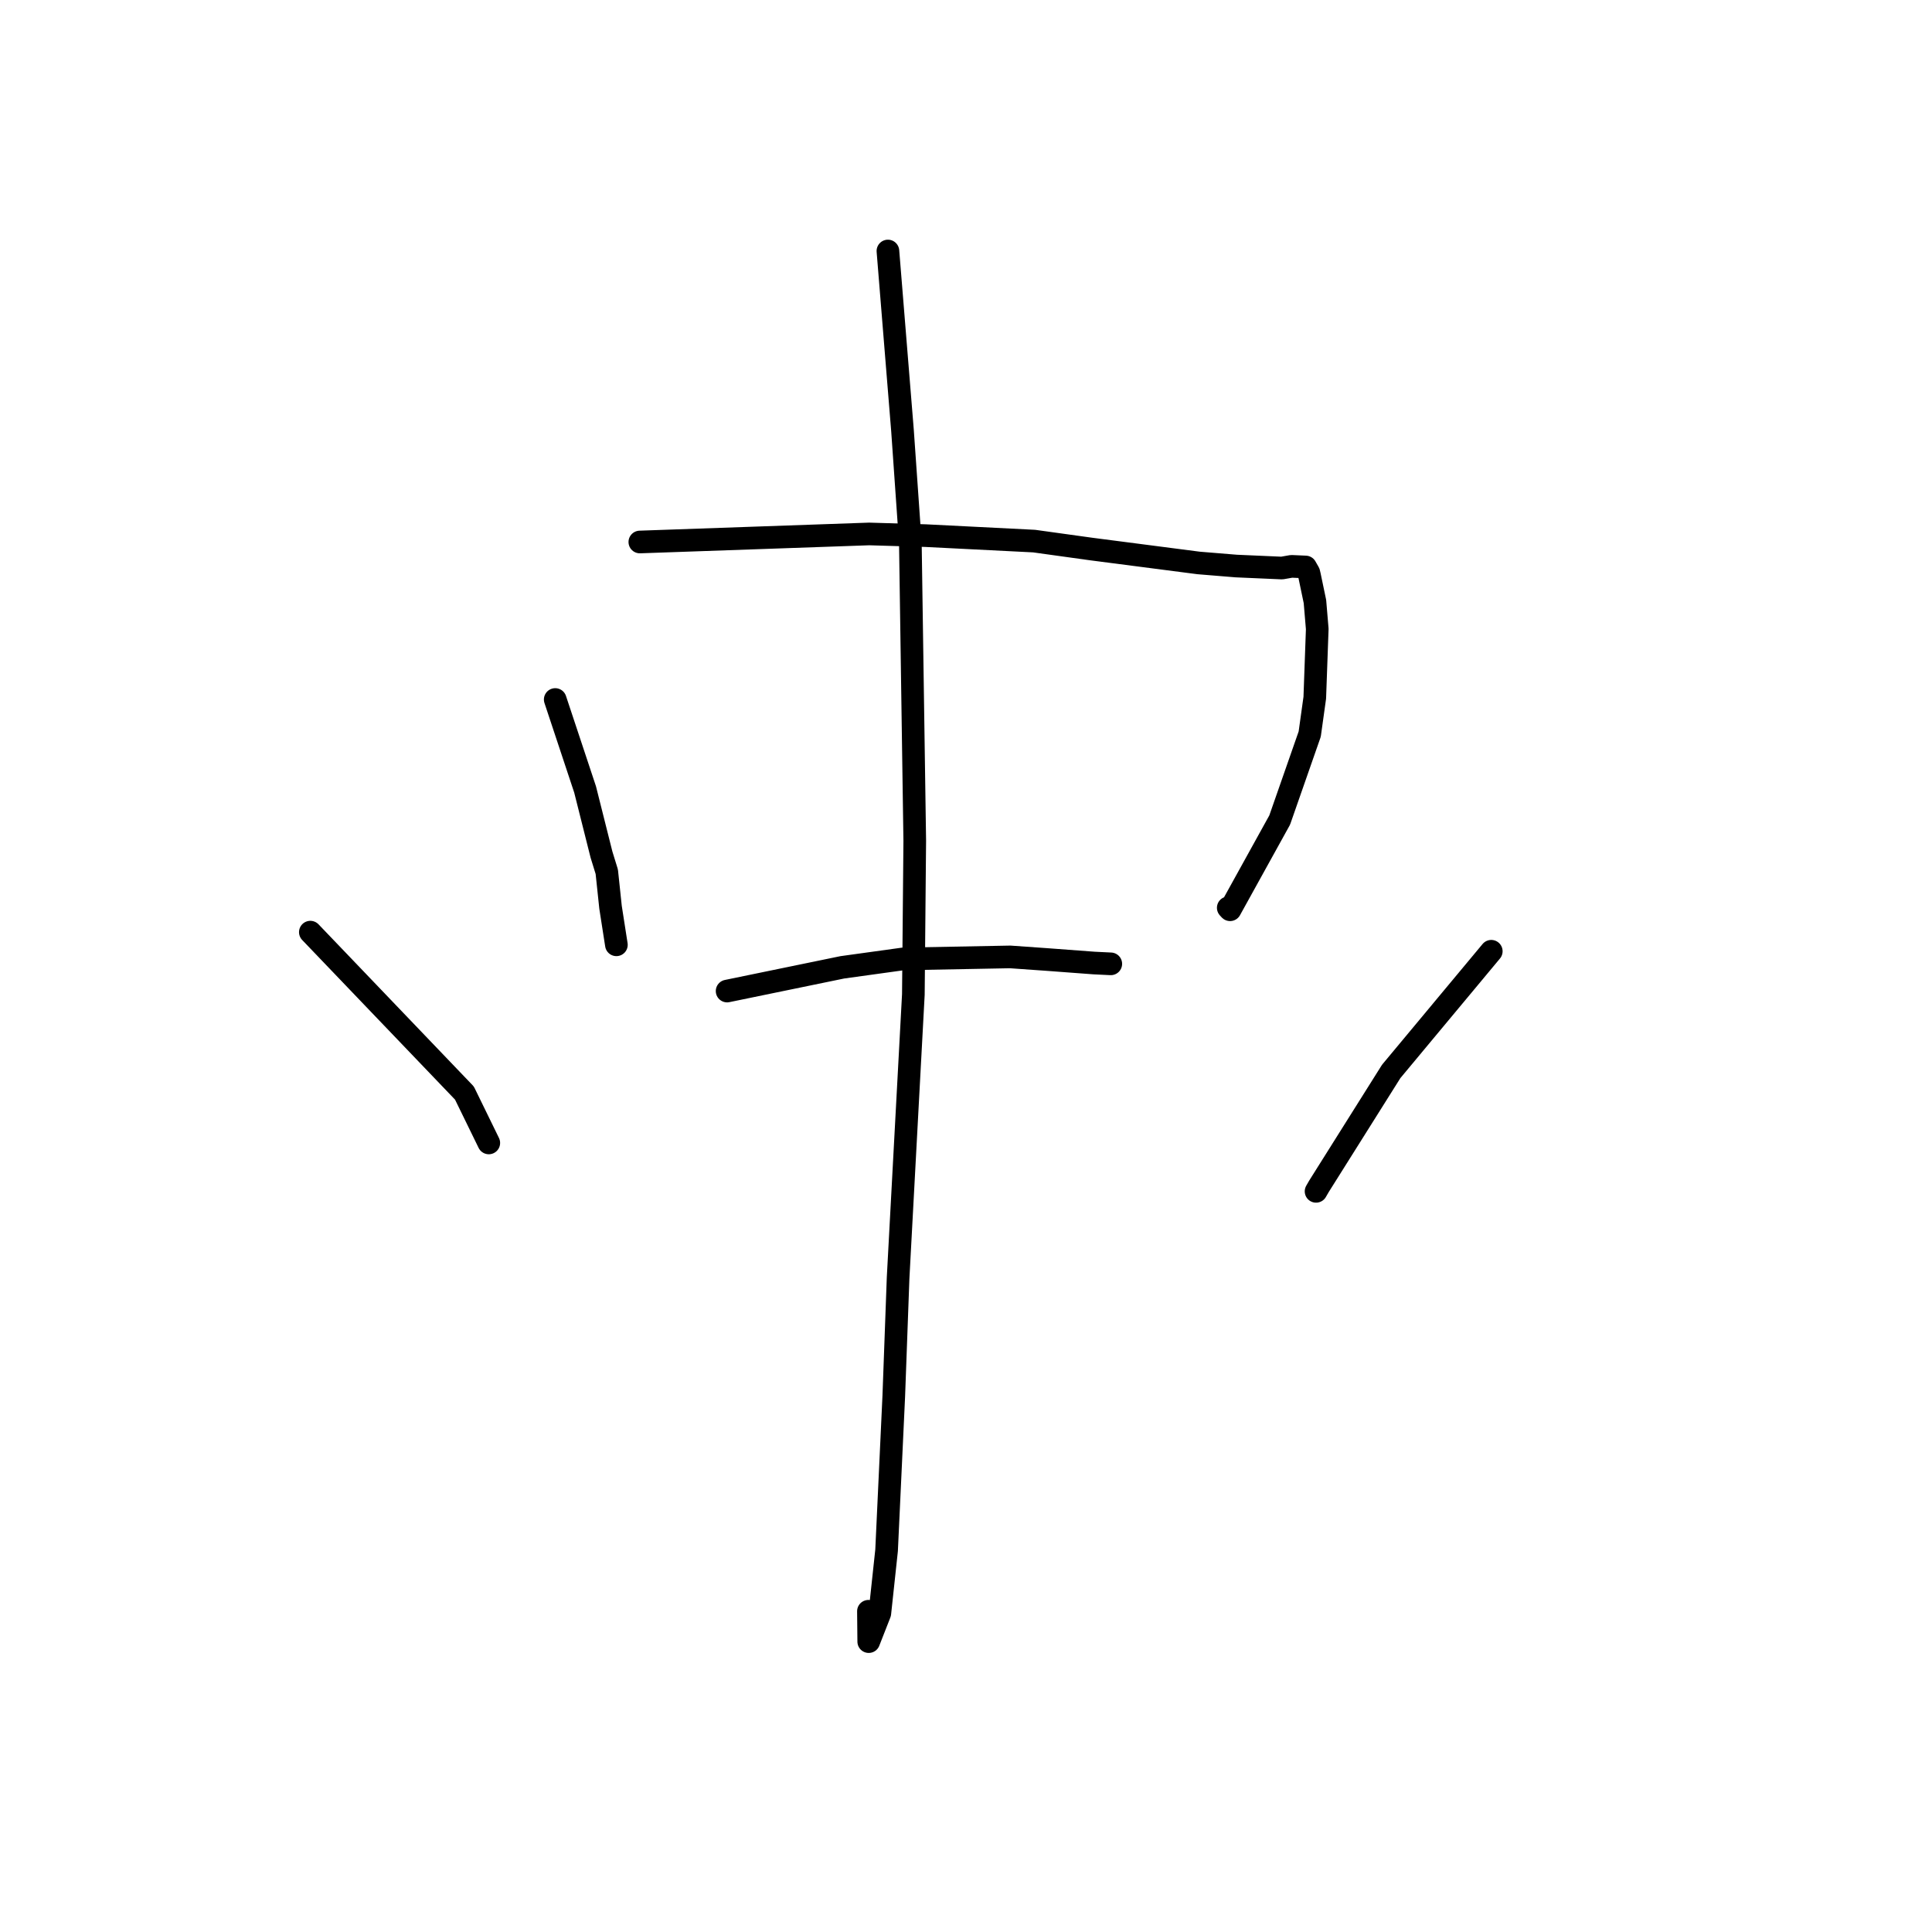 <?xml version="1.0" standalone="no"?>
    <svg width="256" height="256" xmlns="http://www.w3.org/2000/svg" version="1.1">
    <polyline stroke="black" stroke-width="3" stroke-linecap="round" fill="transparent" stroke-linejoin="round" points="73.57 92.687 75.551 98.651 77.531 104.615 79.701 113.241 80.402 115.51 80.899 120.216 81.599 124.708 81.675 125.192 " />
        <polyline stroke="black" stroke-width="3" stroke-linecap="round" fill="transparent" stroke-linejoin="round" points="84.781 71.817 99.977 71.284 115.172 70.751 122.653 70.974 137.024 71.698 144.602 72.75 158.823 74.594 163.812 75.003 169.859 75.268 171.136 75.044 172.997 75.126 173.424 75.874 173.518 76.269 174.237 79.71 174.542 83.344 174.215 92.453 173.543 97.271 169.566 108.658 162.991 120.547 162.75 120.288 " />
        <polyline stroke="black" stroke-width="3" stroke-linecap="round" fill="transparent" stroke-linejoin="round" points="96.346 131.32 103.98 129.748 111.615 128.176 119.649 127.063 133.85 126.796 138.807 127.146 144.966 127.606 146.933 127.702 147.133 127.712 147.186 127.714 " />
        <polyline stroke="black" stroke-width="3" stroke-linecap="round" fill="transparent" stroke-linejoin="round" points="117.654 33.259 118.618 45.14 119.583 57.02 120.627 71.957 121.21 111.413 121.025 131.769 119.003 169.326 118.431 184.969 117.477 205.431 116.581 213.777 115.112 217.523 115.071 213.501 " />
        <polyline stroke="black" stroke-width="3" stroke-linecap="round" fill="transparent" stroke-linejoin="round" points="41.122 123.514 51.331 134.176 61.54 144.837 64.54 150.978 64.768 151.445 " />
        <polyline stroke="black" stroke-width="3" stroke-linecap="round" fill="transparent" stroke-linejoin="round" points="197.602 126.046 190.971 134.008 184.341 141.971 174.768 157.195 174.385 157.86 " />
        </svg>